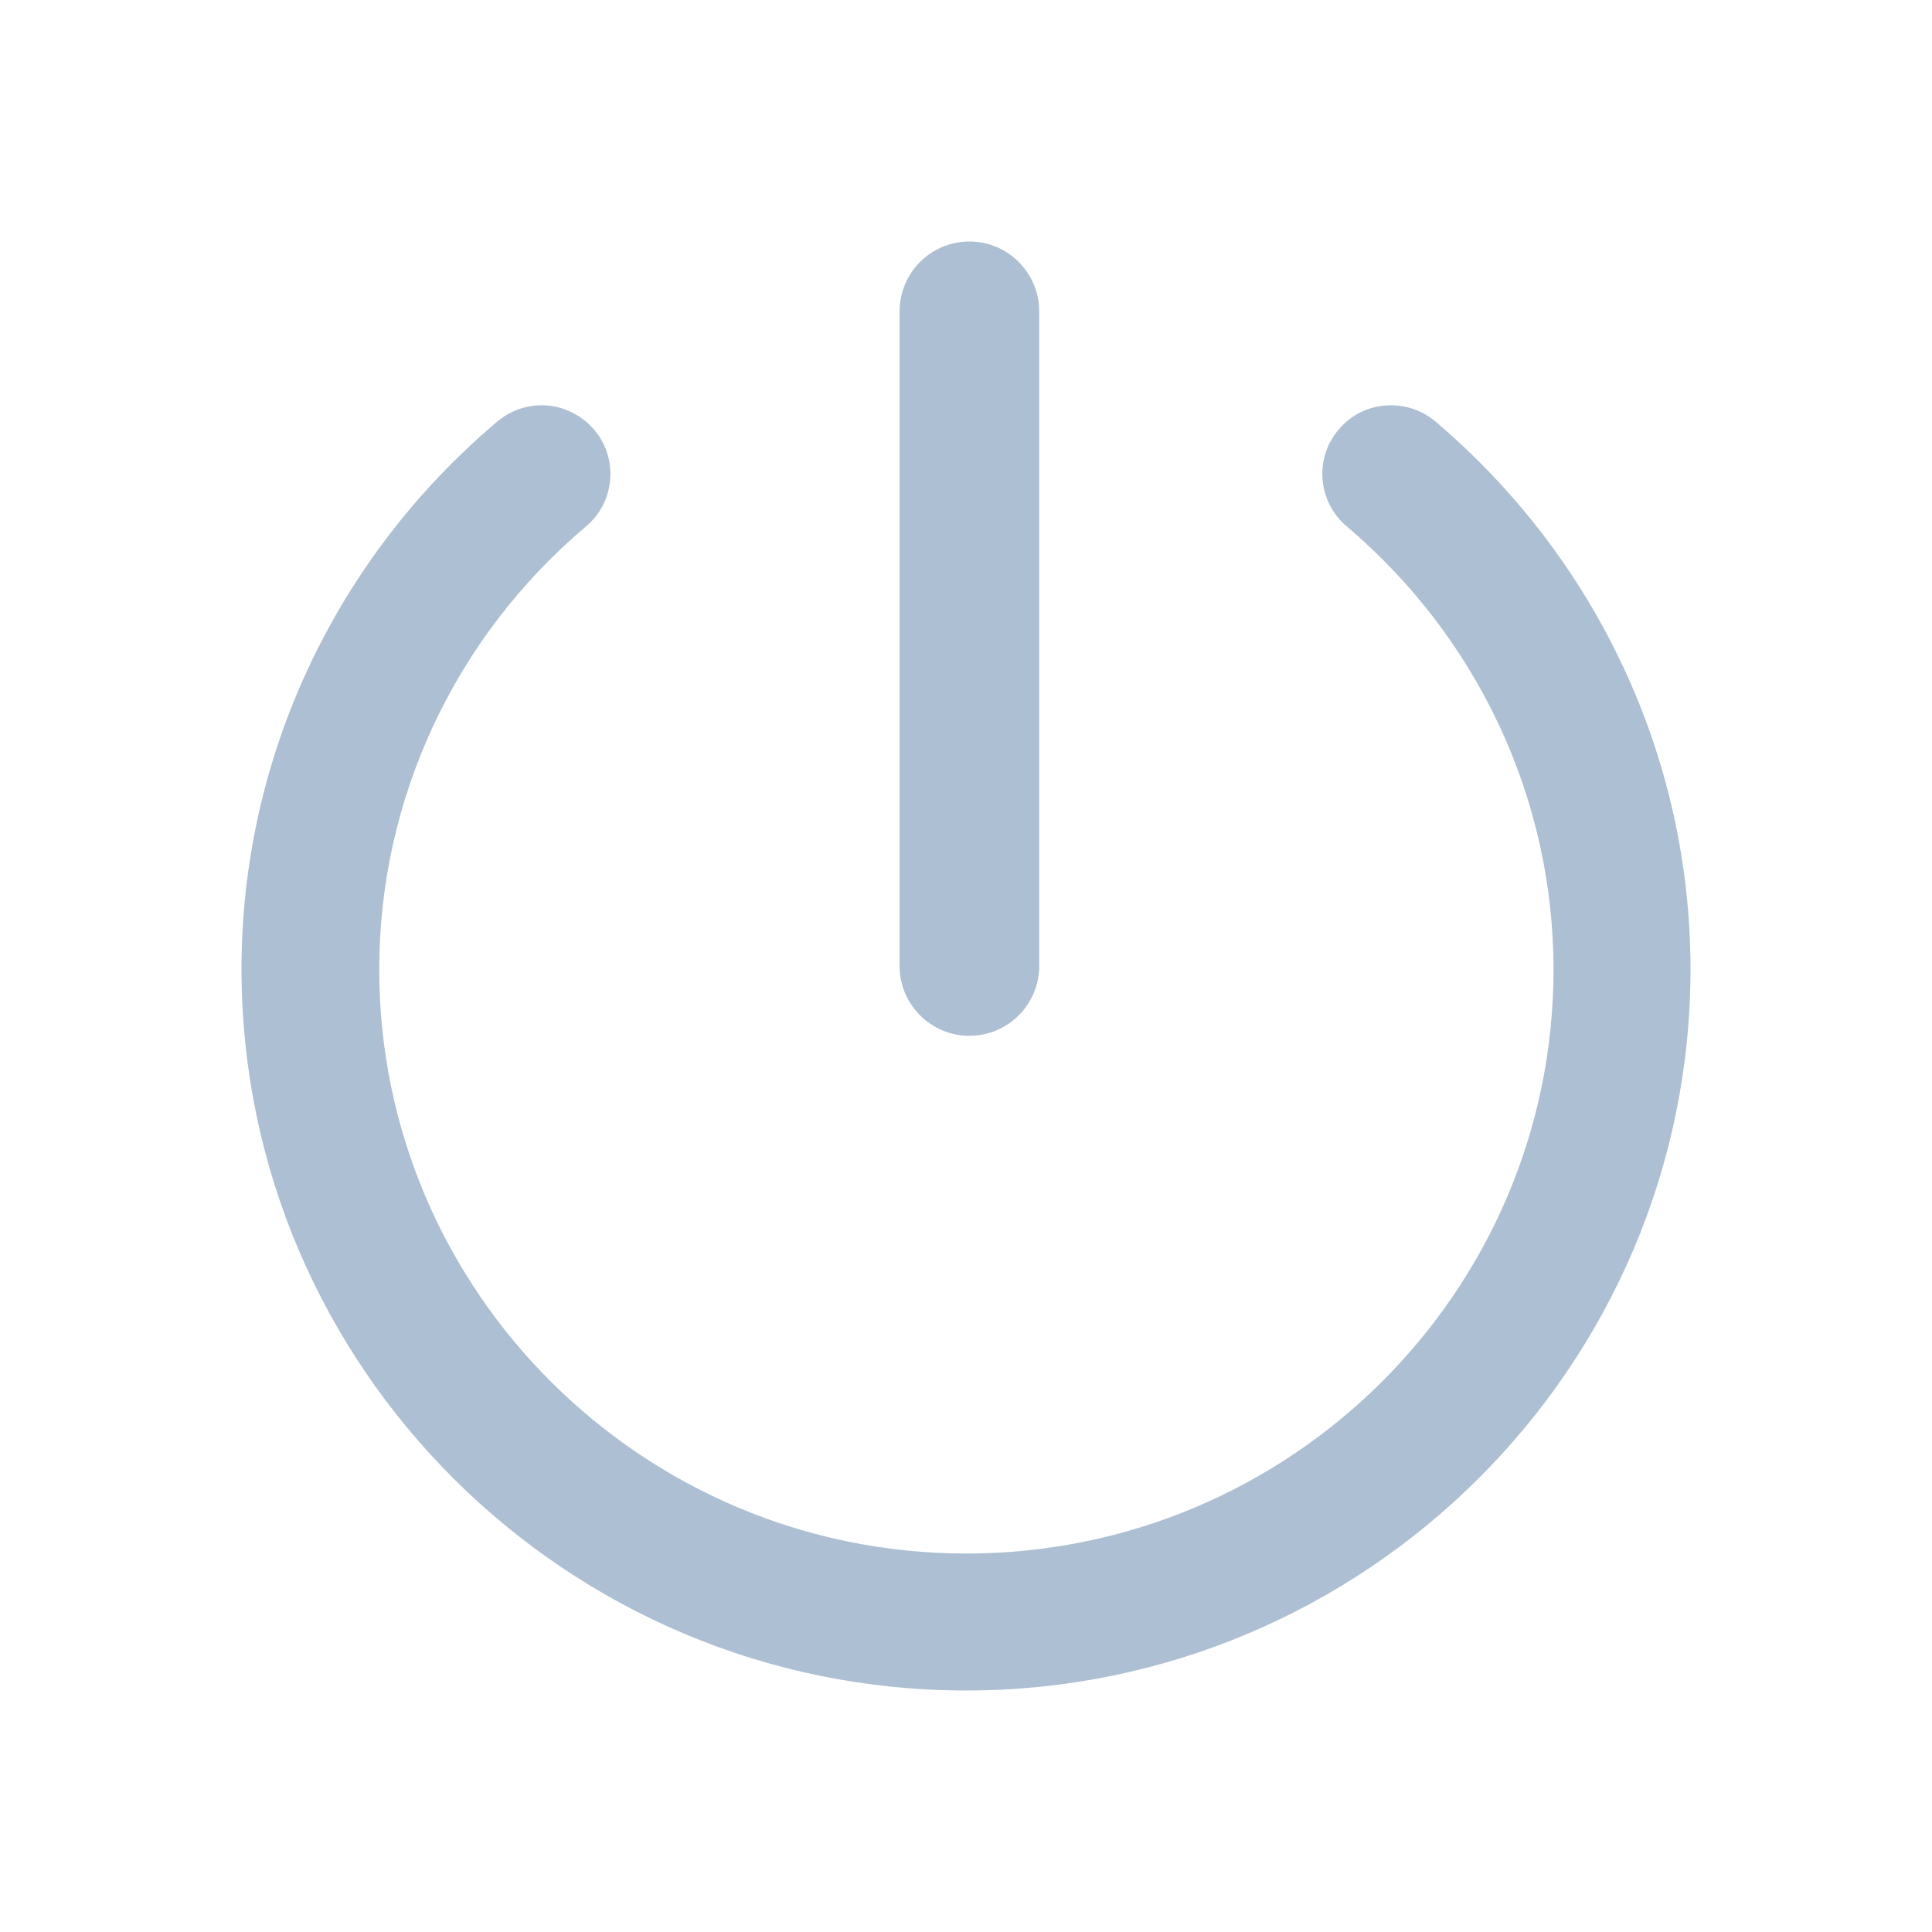 <svg xmlns="http://www.w3.org/2000/svg" viewBox="0 0 512 512"><path style="fill:#adbfd2;" d="M380.4 111.7c-3.3-2.8-7.5-4.3-11.8-4.3-5.3 0-10.4 2.3-13.8 6.4-3.2 3.7-4.7 8.4-4.3 13.3.4 4.8 2.7 9.3 6.4 12.4 34.8 29.5 54.8 72.3 54.8 117.4 0 85.4-69.8 154.8-155.6 154.8s-155.6-69.5-155.6-154.8c0-45.2 20-88 54.8-117.4 3.7-3.1 6-7.5 6.4-12.4.4-4.8-1.1-9.6-4.3-13.3-3.5-4-8.5-6.4-13.8-6.4-4.3 0-8.5 1.5-11.8 4.3C88.7 148.1 64 201 64 256.8 64 362.2 150.1 448 256 448s192-85.8 192-191.2c0-55.8-24.7-108.7-67.6-145.1z"/><path style="fill:#adbfd2;" d="M256.9 274.5c10.2 0 18.5-8.3 18.5-18.5V82.5c0-10.2-8.3-18.5-18.5-18.5s-18.5 8.3-18.5 18.5V256c0 10.2 8.3 18.5 18.5 18.5z"/></svg>